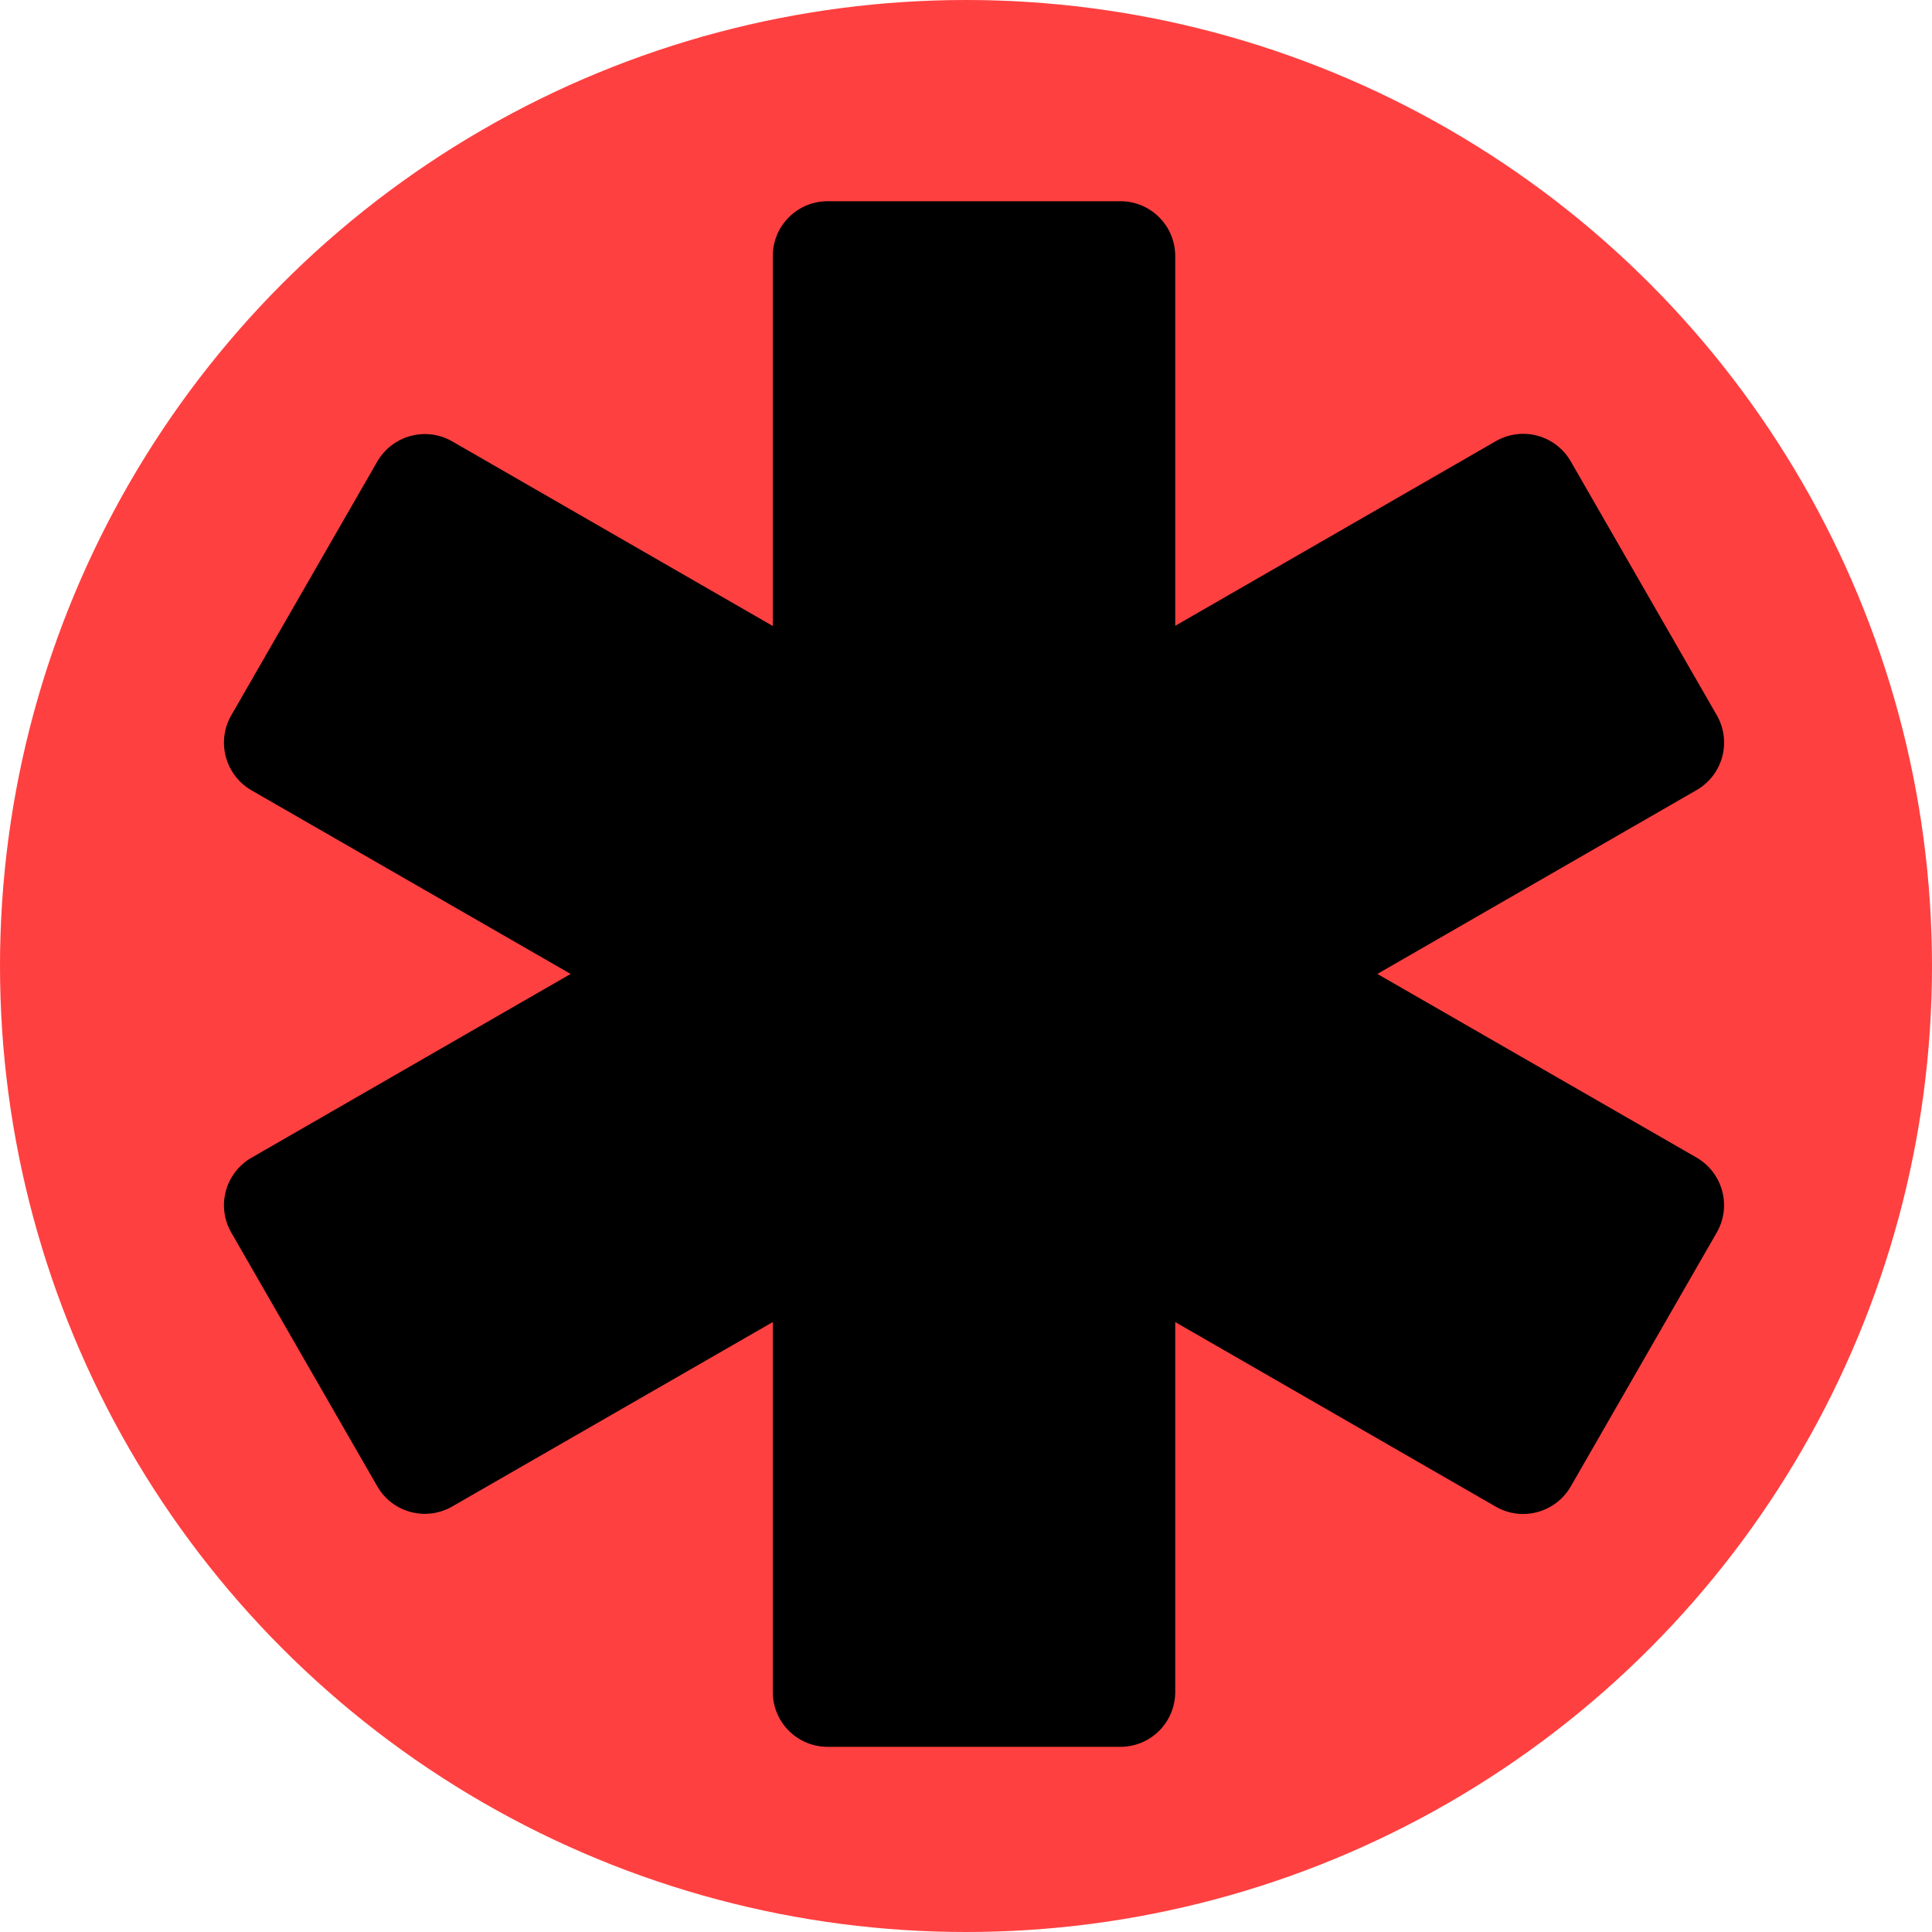 <svg viewBox='0 0 844.9 844.9' xmlns='http://www.w3.org/2000/svg'>
	<circle
		cx='422.45'
		cy='422.45'
		fill='#FF0000'
		opacity='0.75'
		r='422.45'
	/>
	<path
		d='M16.439,563.801l79.8,138.699c8.3,14.4,26.6,19.301,41,11l175.2-100.801V814.9c0,16.6,13.4,30,30,30h160 c16.6,0,30-13.4,30-30V612.699l175.2,100.9c14.399,8.301,32.7,3.301,41-11l79.8-138.799c8.3-14.4,3.3-32.701-11-41L642.939,422.4 l174.5-100.5c14.4-8.3,19.3-26.6,11-41l-79.8-138.7c-8.3-14.4-26.601-19.3-41-11l-175.2,100.9V30c0-16.6-13.4-30-30-30h-160 c-16.6,0-30,13.4-30,30v202.2l-175.2-100.9c-14.4-8.3-32.7-3.3-41,11L16.439,281c-8.3,14.4-3.3,32.7,11,41l174.5,100.4 l-174.5,100.5C13.14,531.1,8.14,549.5,16.439,563.801z'
		transform='scale(0.8) translate(110, 110)'
	/>
</svg>
